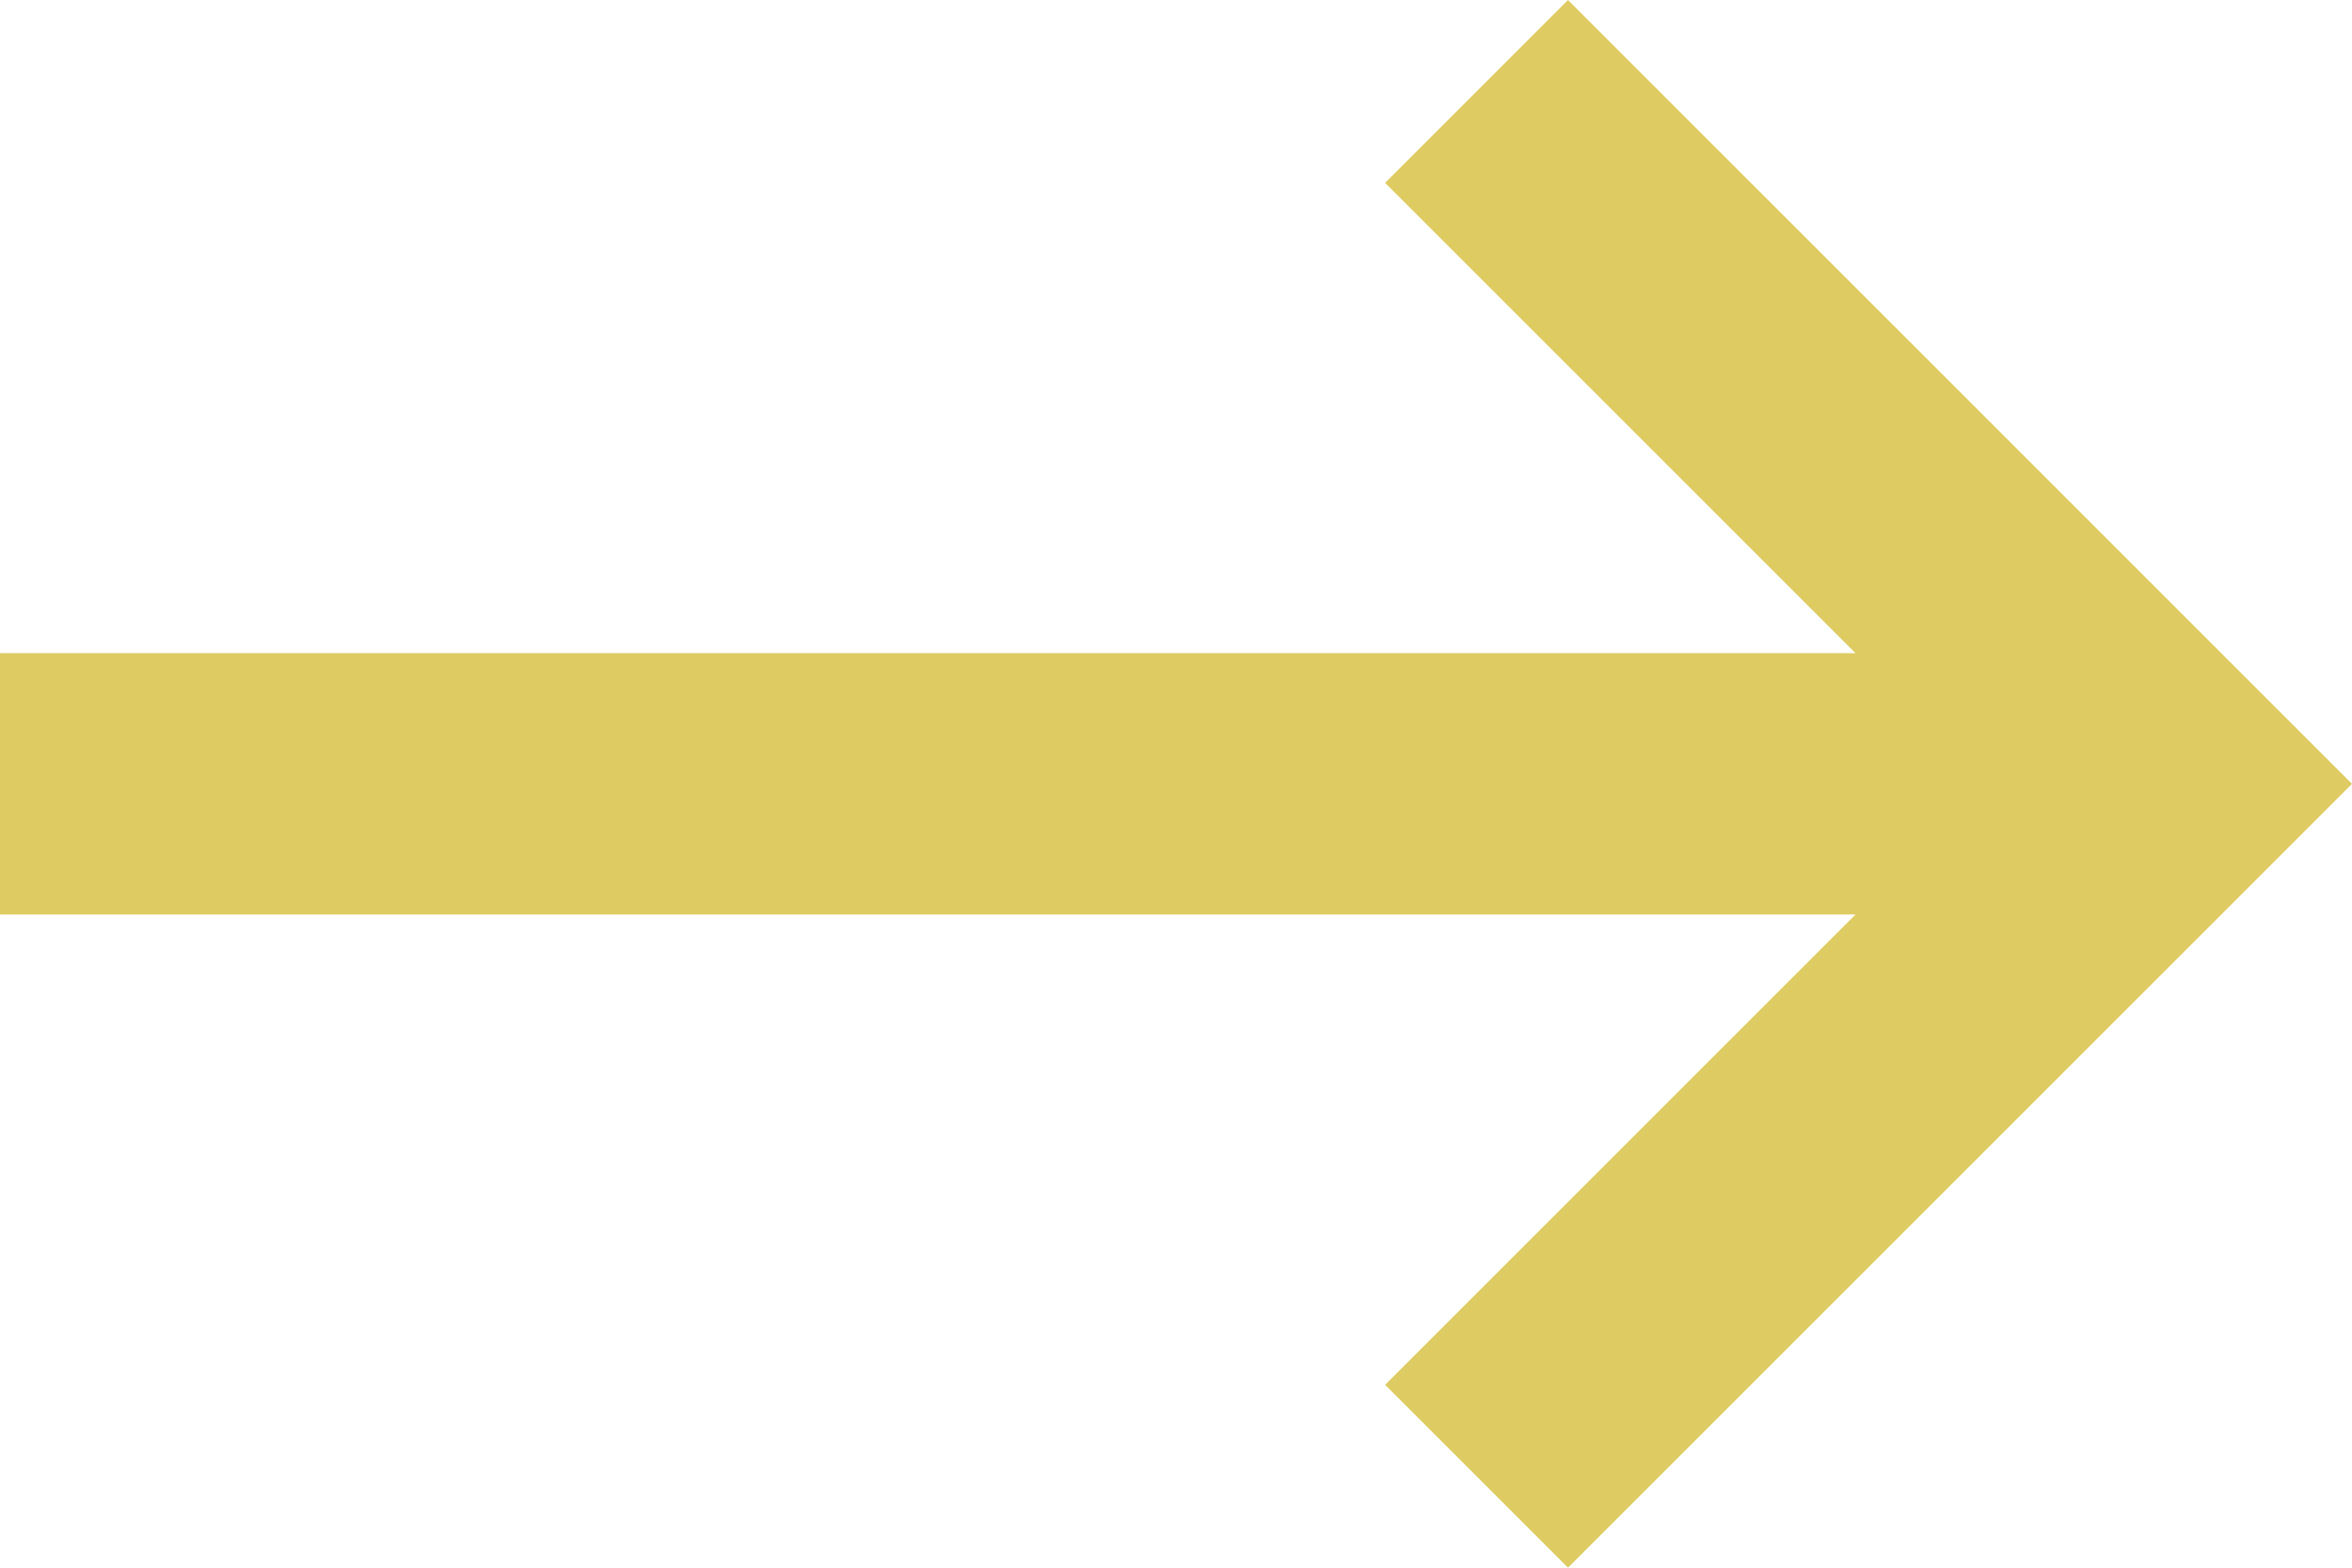 <svg xmlns="http://www.w3.org/2000/svg" width="21" height="14" viewBox="0 0 21 14"><defs><style>.a{fill:#decc62;}</style></defs><path class="a" d="M0,82.333H16.567l-4.2-4.2L14,76.5l7,7-7,7-1.633-1.633,4.2-4.2H0Z" transform="translate(0 -76.5)"/></svg>